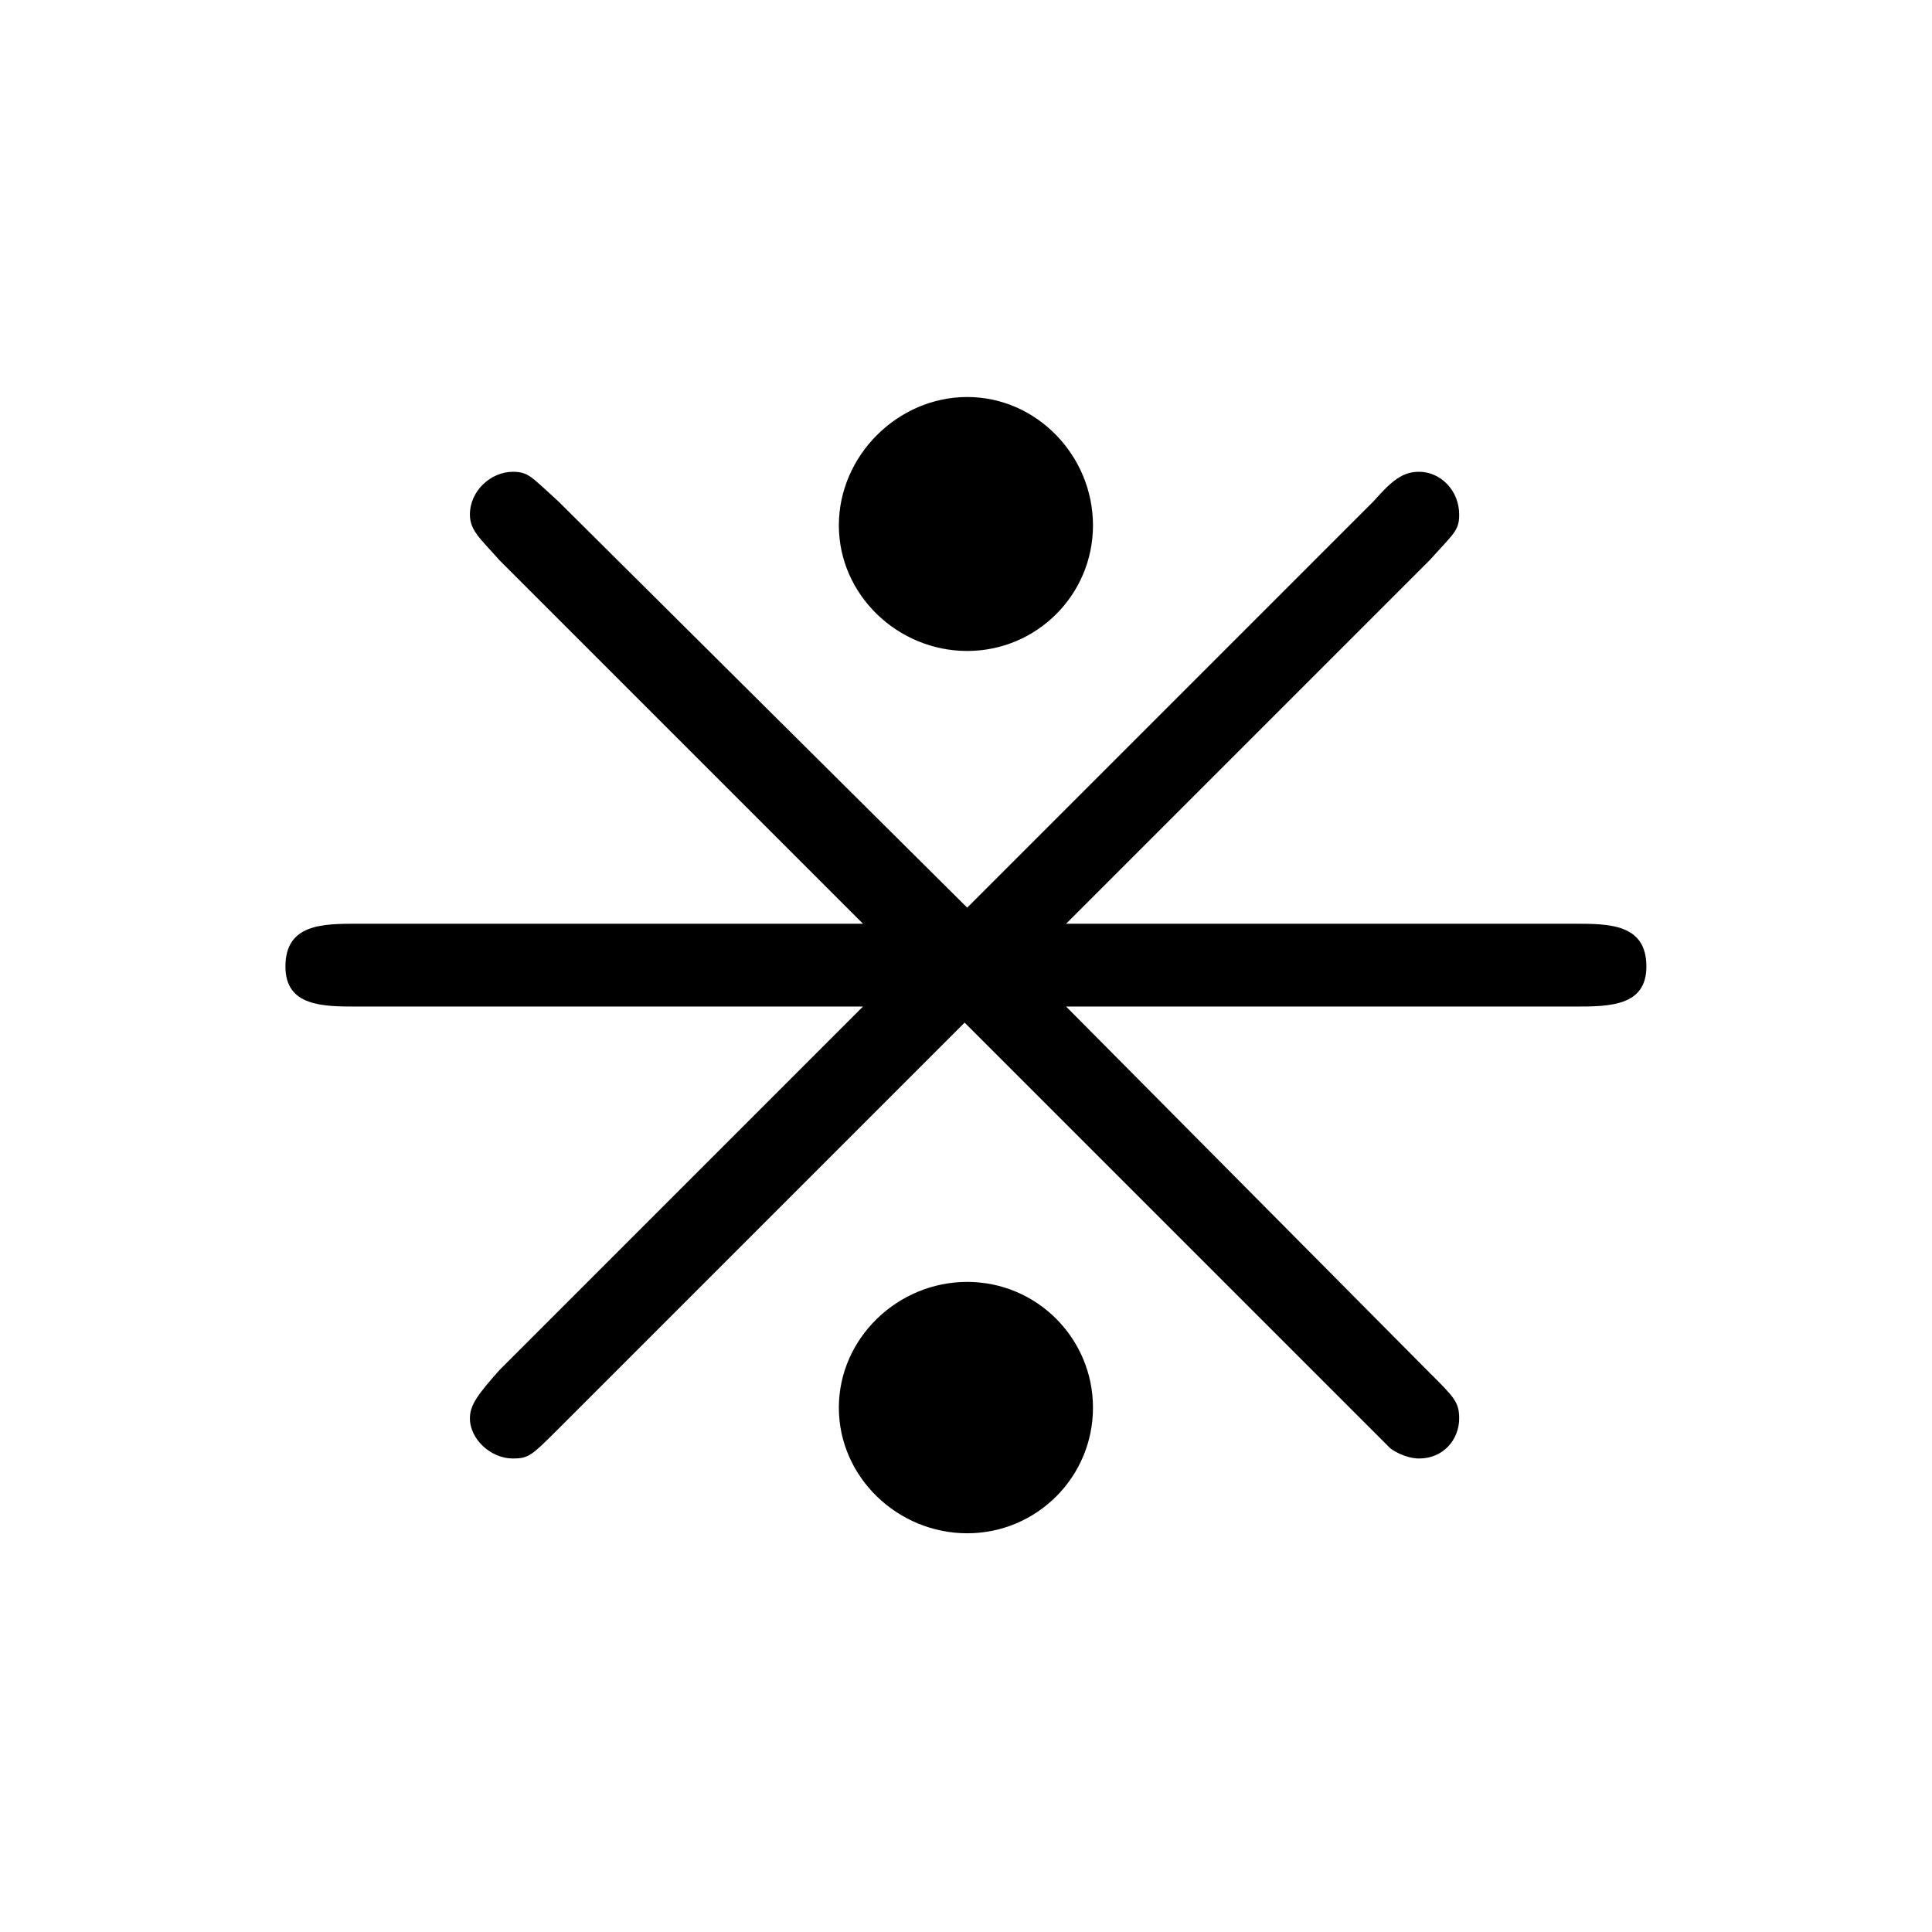 <?xml version="1.0" encoding="UTF-8"?>
<svg xmlns="http://www.w3.org/2000/svg" xmlns:xlink="http://www.w3.org/1999/xlink" width="11.29pt" height="11.29pt" viewBox="0 0 11.29 11.29" version="1.1">
<defs>
<g>
<symbol overflow="visible" id="glyph0-0">
<path style="stroke:none;" d=""/>
</symbol>
<symbol overflow="visible" id="glyph0-1">
<path style="stroke:none;" d="M 5.391 -5.562 C 5.391 -5.969 5.062 -6.312 4.656 -6.312 C 4.25 -6.312 3.906 -5.969 3.906 -5.562 C 3.906 -5.156 4.25 -4.828 4.656 -4.828 C 5.062 -4.828 5.391 -5.156 5.391 -5.562 Z M 5.391 -0.406 C 5.391 -0.812 5.062 -1.141 4.656 -1.141 C 4.25 -1.141 3.906 -0.812 3.906 -0.406 C 3.906 0 4.25 0.328 4.656 0.328 C 5.062 0.328 5.391 0 5.391 -0.406 Z M 7.359 -5.359 C 7.5 -5.516 7.531 -5.531 7.531 -5.625 C 7.531 -5.766 7.422 -5.875 7.297 -5.875 C 7.203 -5.875 7.141 -5.828 7.031 -5.703 L 4.656 -3.328 L 2.266 -5.703 C 2.109 -5.844 2.094 -5.875 2 -5.875 C 1.875 -5.875 1.75 -5.766 1.75 -5.625 C 1.75 -5.531 1.812 -5.484 1.922 -5.359 L 4.047 -3.234 L 1.094 -3.234 C 0.891 -3.234 0.672 -3.234 0.672 -2.984 C 0.672 -2.75 0.891 -2.75 1.094 -2.75 L 4.047 -2.75 L 1.922 -0.625 C 1.797 -0.484 1.75 -0.422 1.75 -0.344 C 1.75 -0.219 1.875 -0.109 2 -0.109 C 2.094 -0.109 2.109 -0.125 2.266 -0.281 L 4.641 -2.656 C 5.219 -2.078 6.969 -0.328 7.125 -0.172 C 7.141 -0.156 7.219 -0.109 7.297 -0.109 C 7.438 -0.109 7.531 -0.219 7.531 -0.344 C 7.531 -0.438 7.5 -0.469 7.359 -0.609 L 5.234 -2.75 L 8.203 -2.75 C 8.406 -2.75 8.625 -2.75 8.625 -2.984 C 8.625 -3.234 8.406 -3.234 8.203 -3.234 L 5.234 -3.234 Z M 7.359 -5.359 "/>
</symbol>
</g>
</defs>
<g id="surface1">
<g style="fill:rgb(0%,0%,0%);fill-opacity:1;">
  <use xlink:href="#glyph0-1" x="0.996" y="8.632"/>
</g>
</g>
</svg>
